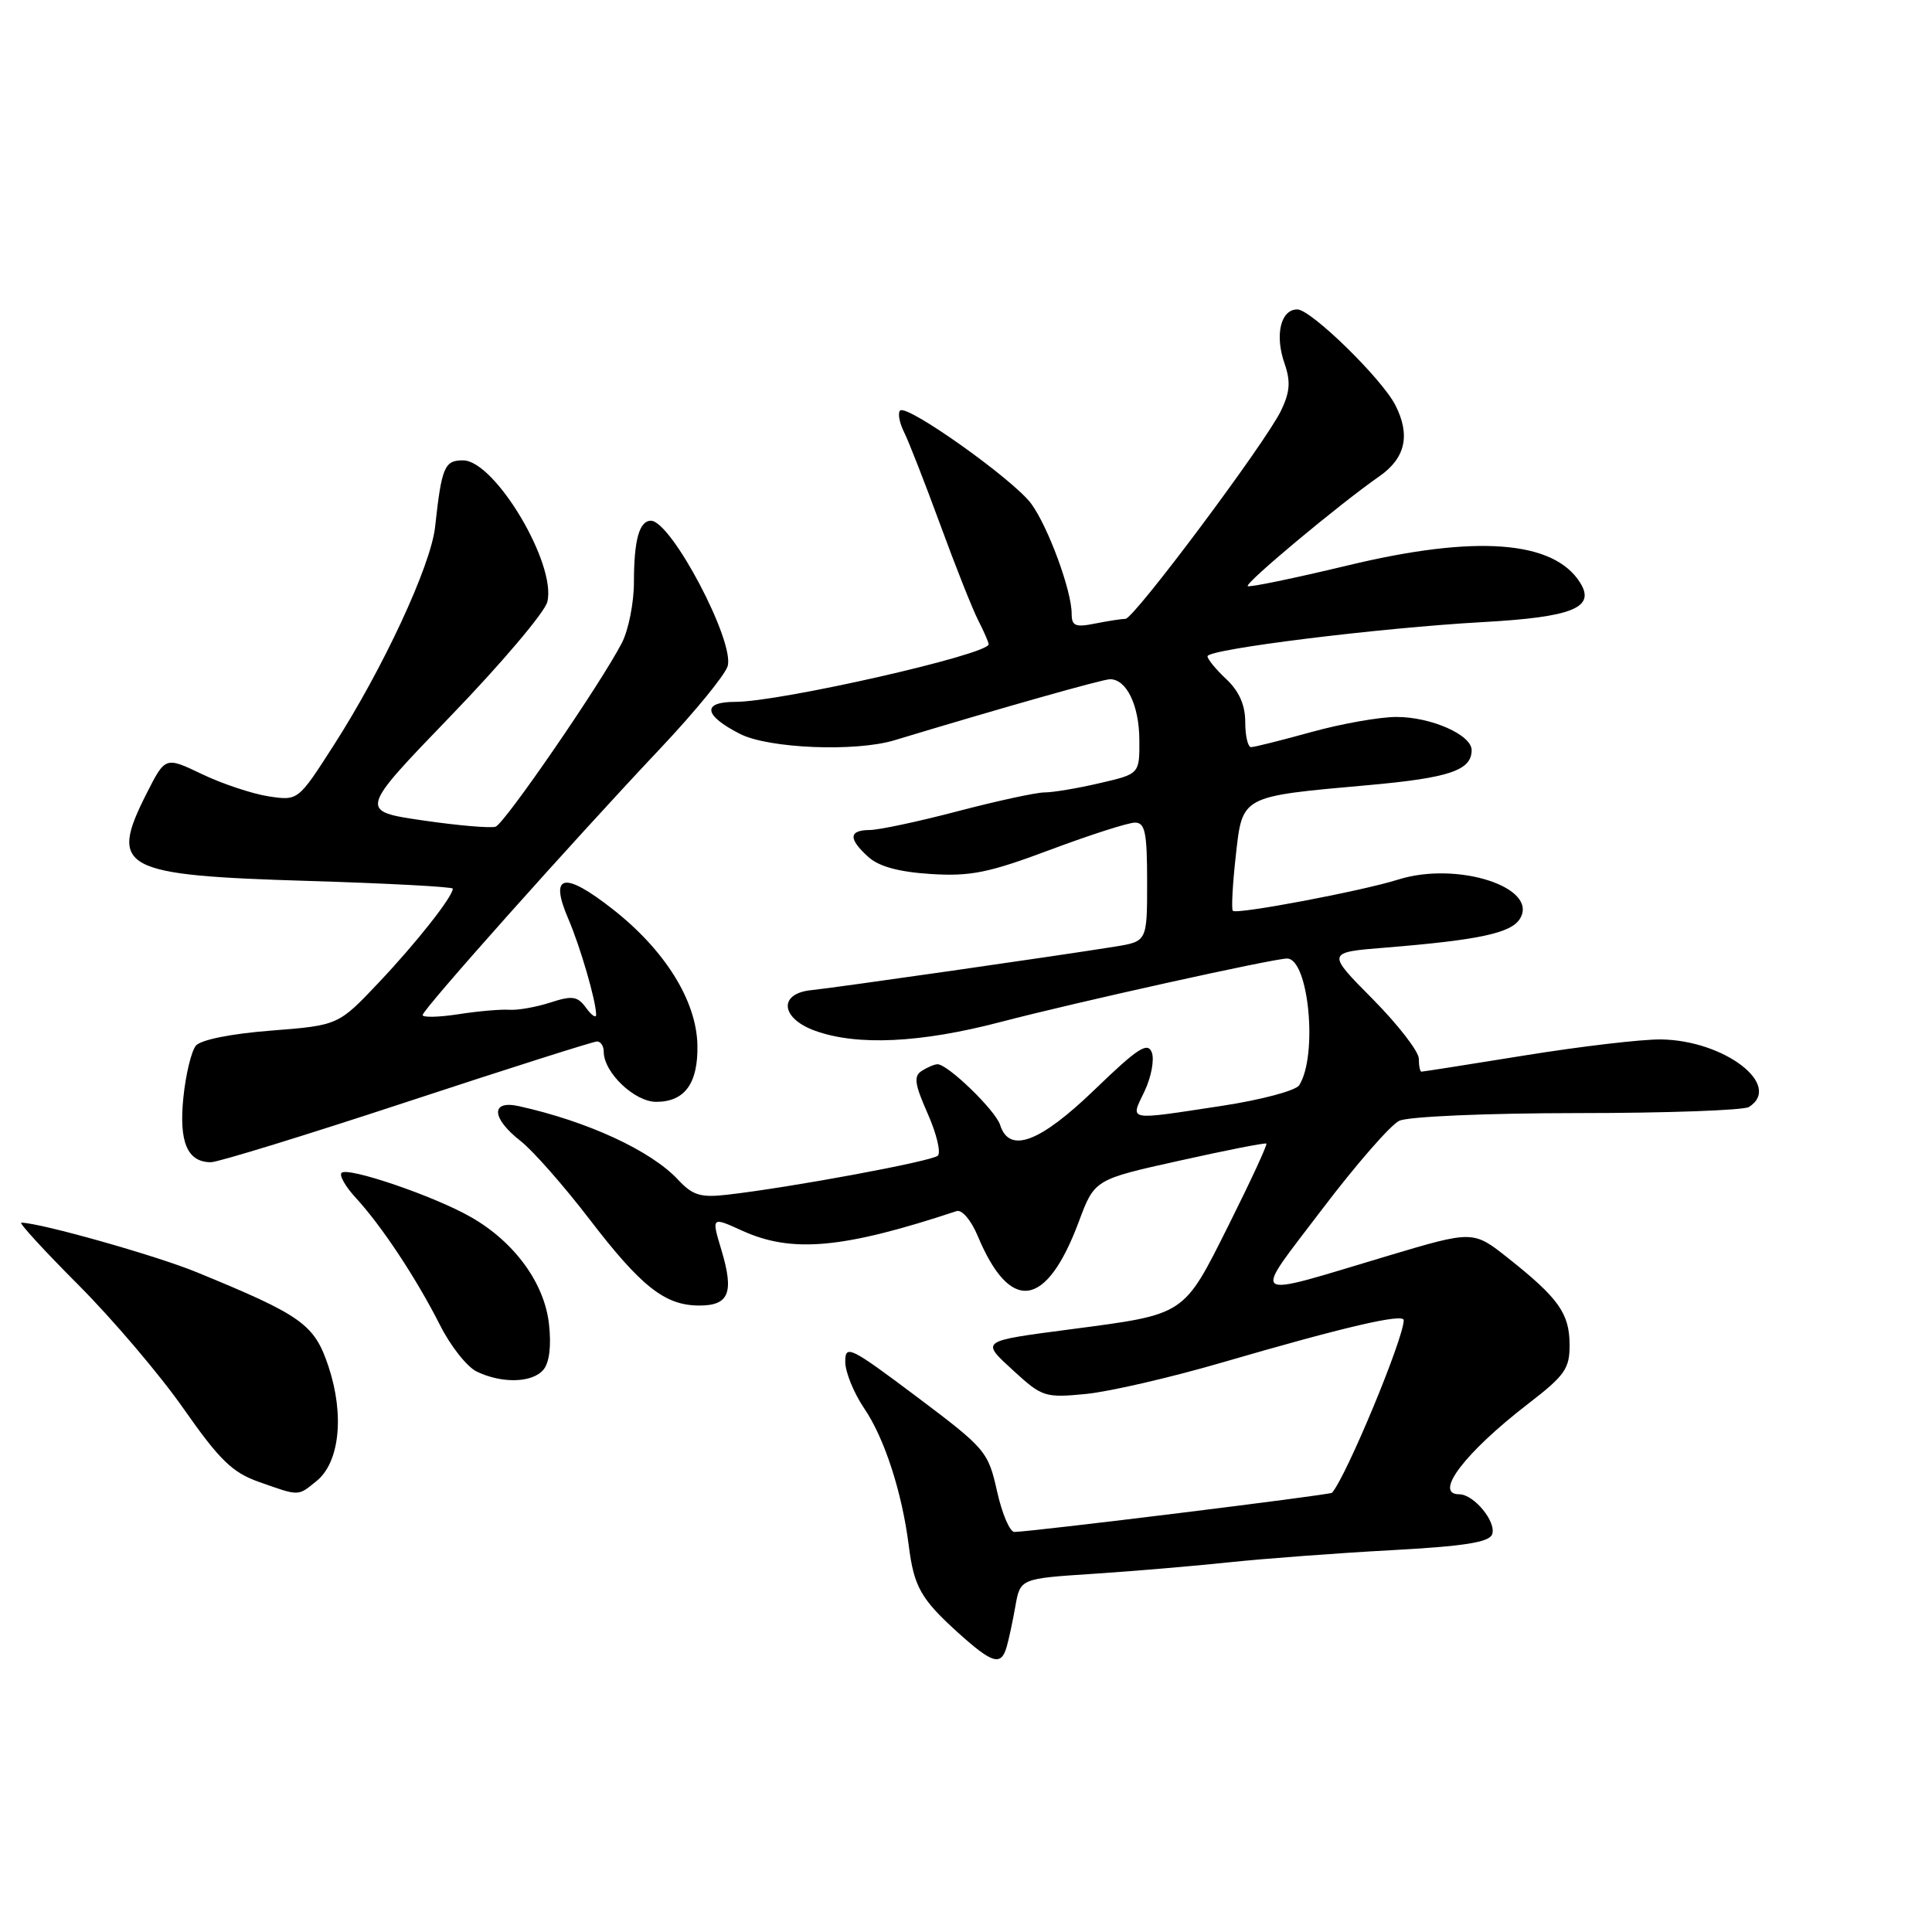 <?xml version="1.0" encoding="UTF-8" standalone="no"?>
<!DOCTYPE svg PUBLIC "-//W3C//DTD SVG 1.1//EN" "http://www.w3.org/Graphics/SVG/1.1/DTD/svg11.dtd" >
<svg xmlns="http://www.w3.org/2000/svg" xmlns:xlink="http://www.w3.org/1999/xlink" version="1.1" viewBox="0 0 256 256">
 <g >
 <path fill="currentColor"
d=" M 133.38 218.25 C 133.66 217.29 134.19 214.85 134.54 212.84 C 135.19 209.17 135.19 209.17 144.85 208.54 C 150.16 208.19 158.32 207.50 163.00 207.00 C 167.68 206.51 177.28 205.79 184.34 205.41 C 193.92 204.89 197.31 204.37 197.71 203.32 C 198.33 201.69 195.31 198.00 193.35 198.00 C 189.90 198.00 194.11 192.47 202.46 186.03 C 207.39 182.23 208.00 181.36 207.98 178.13 C 207.95 174.03 206.51 172.00 199.85 166.72 C 195.20 163.03 195.20 163.03 183.85 166.42 C 165.03 172.05 165.81 172.60 175.16 160.27 C 179.65 154.35 184.26 149.05 185.41 148.51 C 186.59 147.95 196.86 147.50 209.00 147.49 C 220.82 147.49 231.06 147.12 231.75 146.68 C 236.26 143.80 228.49 137.84 220.08 137.73 C 217.56 137.70 209.47 138.65 202.10 139.84 C 194.74 141.03 188.55 142.00 188.35 142.00 C 188.16 142.00 188.00 141.22 188.00 140.28 C 188.00 139.33 185.24 135.77 181.88 132.37 C 175.75 126.19 175.75 126.19 183.63 125.56 C 195.92 124.56 200.19 123.65 201.38 121.77 C 204.00 117.60 193.10 114.07 185.26 116.55 C 180.49 118.06 163.87 121.20 163.36 120.69 C 163.15 120.48 163.32 117.23 163.74 113.47 C 164.64 105.37 164.30 105.56 181.36 104.03 C 192.05 103.07 195.00 102.07 195.00 99.40 C 195.00 97.37 189.63 95.00 185.04 95.00 C 182.80 95.00 177.73 95.90 173.76 97.00 C 169.79 98.10 166.19 99.00 165.77 99.00 C 165.35 99.00 165.00 97.50 165.00 95.67 C 165.00 93.42 164.19 91.59 162.50 90.00 C 161.12 88.71 160.00 87.34 160.00 86.96 C 160.00 86.02 182.81 83.19 196.50 82.43 C 208.35 81.77 211.44 80.53 209.39 77.23 C 205.90 71.61 195.56 70.83 178.59 74.92 C 171.50 76.62 165.53 77.86 165.33 77.66 C 164.93 77.27 177.50 66.78 182.75 63.13 C 186.23 60.71 186.92 57.66 184.89 53.68 C 183.08 50.15 173.71 41.00 171.90 41.00 C 169.69 41.00 168.89 44.40 170.21 48.17 C 171.03 50.53 170.93 51.93 169.76 54.38 C 167.77 58.56 150.26 82.00 149.13 82.00 C 148.65 82.00 146.84 82.28 145.12 82.62 C 142.48 83.15 142.00 82.95 142.00 81.30 C 142.00 78.27 138.88 69.79 136.64 66.74 C 134.28 63.54 120.16 53.50 119.27 54.40 C 118.94 54.73 119.17 56.01 119.79 57.25 C 120.41 58.49 122.56 64.00 124.58 69.50 C 126.59 75.00 128.86 80.72 129.62 82.20 C 130.38 83.69 131.00 85.11 131.00 85.37 C 131.00 86.72 103.38 93.00 97.43 93.00 C 92.97 93.00 93.23 94.79 98.06 97.25 C 101.86 99.18 113.35 99.65 118.51 98.09 C 132.66 93.81 146.11 90.00 147.09 90.00 C 149.27 90.00 150.94 93.45 150.97 98.02 C 151.00 102.55 151.00 102.55 145.72 103.77 C 142.82 104.45 139.53 105.00 138.42 105.00 C 137.30 105.00 132.14 106.12 126.95 107.48 C 121.75 108.85 116.49 109.97 115.25 109.98 C 112.45 110.00 112.39 111.14 115.06 113.55 C 116.46 114.82 119.10 115.54 123.33 115.81 C 128.60 116.14 131.00 115.66 139.16 112.60 C 144.45 110.62 149.50 109.00 150.39 109.00 C 151.73 109.00 152.00 110.30 152.00 116.87 C 152.00 124.74 152.00 124.74 147.75 125.43 C 140.24 126.64 110.60 130.89 107.50 131.20 C 103.12 131.64 103.42 134.93 108.00 136.58 C 113.58 138.60 121.98 138.20 132.62 135.41 C 142.59 132.80 168.62 127.04 170.53 127.01 C 173.41 126.98 174.65 139.86 172.15 143.80 C 171.69 144.52 167.09 145.74 161.91 146.53 C 149.15 148.47 149.75 148.59 151.66 144.59 C 152.55 142.72 152.98 140.40 152.62 139.45 C 152.07 138.02 150.75 138.88 145.07 144.36 C 137.78 151.40 133.74 152.91 132.52 149.06 C 131.91 147.13 125.57 140.99 124.22 141.02 C 123.82 141.02 122.89 141.42 122.15 141.89 C 121.04 142.59 121.18 143.62 122.92 147.55 C 124.09 150.19 124.70 152.70 124.27 153.13 C 123.52 153.87 104.78 157.35 96.33 158.31 C 92.82 158.71 91.78 158.39 89.83 156.30 C 86.24 152.46 77.87 148.59 68.75 146.57 C 64.98 145.74 65.10 148.15 68.97 151.18 C 70.60 152.45 74.69 157.10 78.06 161.49 C 84.97 170.51 88.11 172.98 92.64 172.99 C 96.61 173.00 97.29 171.29 95.59 165.63 C 94.26 161.21 94.26 161.21 98.38 163.09 C 104.96 166.07 111.73 165.45 126.75 160.48 C 127.45 160.24 128.67 161.67 129.54 163.74 C 133.85 174.07 138.64 173.41 142.94 161.90 C 145.03 156.29 145.03 156.29 156.27 153.80 C 162.44 152.42 167.63 151.40 167.80 151.53 C 167.96 151.66 165.71 156.52 162.80 162.34 C 156.77 174.38 157.17 174.12 142.00 176.12 C 129.72 177.74 129.91 177.60 134.37 181.70 C 138.08 185.10 138.50 185.23 143.87 184.71 C 146.97 184.41 155.12 182.53 162.00 180.52 C 178.13 175.82 186.00 173.99 186.00 174.93 C 186.00 177.34 178.40 195.63 176.50 197.80 C 176.24 198.09 136.60 202.98 134.41 202.99 C 133.81 203.00 132.77 200.56 132.11 197.58 C 130.93 192.32 130.61 191.95 121.45 185.06 C 112.64 178.45 112.00 178.13 112.00 180.44 C 112.00 181.80 113.13 184.58 114.52 186.63 C 117.20 190.57 119.52 197.73 120.41 204.76 C 121.10 210.26 122.02 211.88 126.95 216.34 C 131.50 220.44 132.64 220.78 133.38 218.25 Z  M 41.95 196.24 C 45.00 193.77 45.66 187.49 43.53 181.08 C 41.66 175.46 40.05 174.31 26.00 168.55 C 20.63 166.35 5.33 162.03 2.82 162.01 C 2.45 162.00 5.85 165.71 10.38 170.25 C 14.91 174.79 21.20 182.18 24.34 186.68 C 29.09 193.46 30.78 195.11 34.28 196.35 C 39.74 198.28 39.43 198.28 41.95 196.24 Z  M 72.01 181.49 C 72.80 180.54 73.07 178.31 72.74 175.42 C 72.13 169.99 68.16 164.56 62.40 161.27 C 57.57 158.50 46.09 154.58 45.26 155.41 C 44.92 155.74 45.78 157.25 47.18 158.76 C 50.57 162.44 55.17 169.39 58.29 175.56 C 59.69 178.35 61.89 181.13 63.17 181.74 C 66.52 183.36 70.56 183.24 72.01 181.49 Z  M 53.94 146.00 C 67.30 141.60 78.62 138.00 79.11 138.00 C 79.60 138.00 80.00 138.61 80.00 139.37 C 80.00 142.11 84.08 146.00 86.95 146.00 C 90.74 146.00 92.52 143.54 92.41 138.45 C 92.28 132.59 88.11 125.90 81.21 120.49 C 74.73 115.40 72.75 115.81 75.29 121.72 C 76.90 125.46 78.98 132.63 78.99 134.44 C 79.00 134.96 78.40 134.56 77.67 133.56 C 76.52 131.99 75.86 131.89 72.92 132.84 C 71.04 133.45 68.60 133.88 67.50 133.80 C 66.40 133.72 63.36 133.98 60.75 134.39 C 58.14 134.79 56.00 134.84 56.00 134.50 C 56.00 133.77 75.86 111.50 87.61 99.05 C 92.07 94.32 96.03 89.48 96.41 88.29 C 97.42 85.09 88.95 69.00 86.25 69.00 C 84.71 69.00 84.00 71.57 84.00 77.13 C 84.00 79.86 83.28 83.48 82.41 85.17 C 79.62 90.58 66.88 109.11 65.67 109.54 C 65.03 109.76 60.69 109.39 56.03 108.71 C 47.57 107.47 47.57 107.47 59.73 94.86 C 66.43 87.92 72.18 81.13 72.52 79.76 C 73.78 74.77 65.57 61.00 61.35 61.00 C 58.89 61.00 58.52 61.87 57.65 69.84 C 57.08 74.97 50.76 88.58 44.19 98.80 C 39.50 106.11 39.50 106.11 35.59 105.52 C 33.44 105.19 29.48 103.87 26.79 102.59 C 21.91 100.25 21.91 100.25 19.45 105.09 C 14.38 115.11 15.99 115.98 40.94 116.73 C 51.42 117.05 60.00 117.51 60.00 117.75 C 60.00 118.80 55.17 124.93 50.20 130.18 C 44.83 135.86 44.83 135.86 35.93 136.56 C 30.62 136.97 26.60 137.78 25.95 138.56 C 25.36 139.28 24.61 142.36 24.30 145.41 C 23.69 151.33 24.82 154.00 27.95 154.00 C 28.89 154.00 40.58 150.40 53.94 146.00 Z "/>
</g>
</svg>